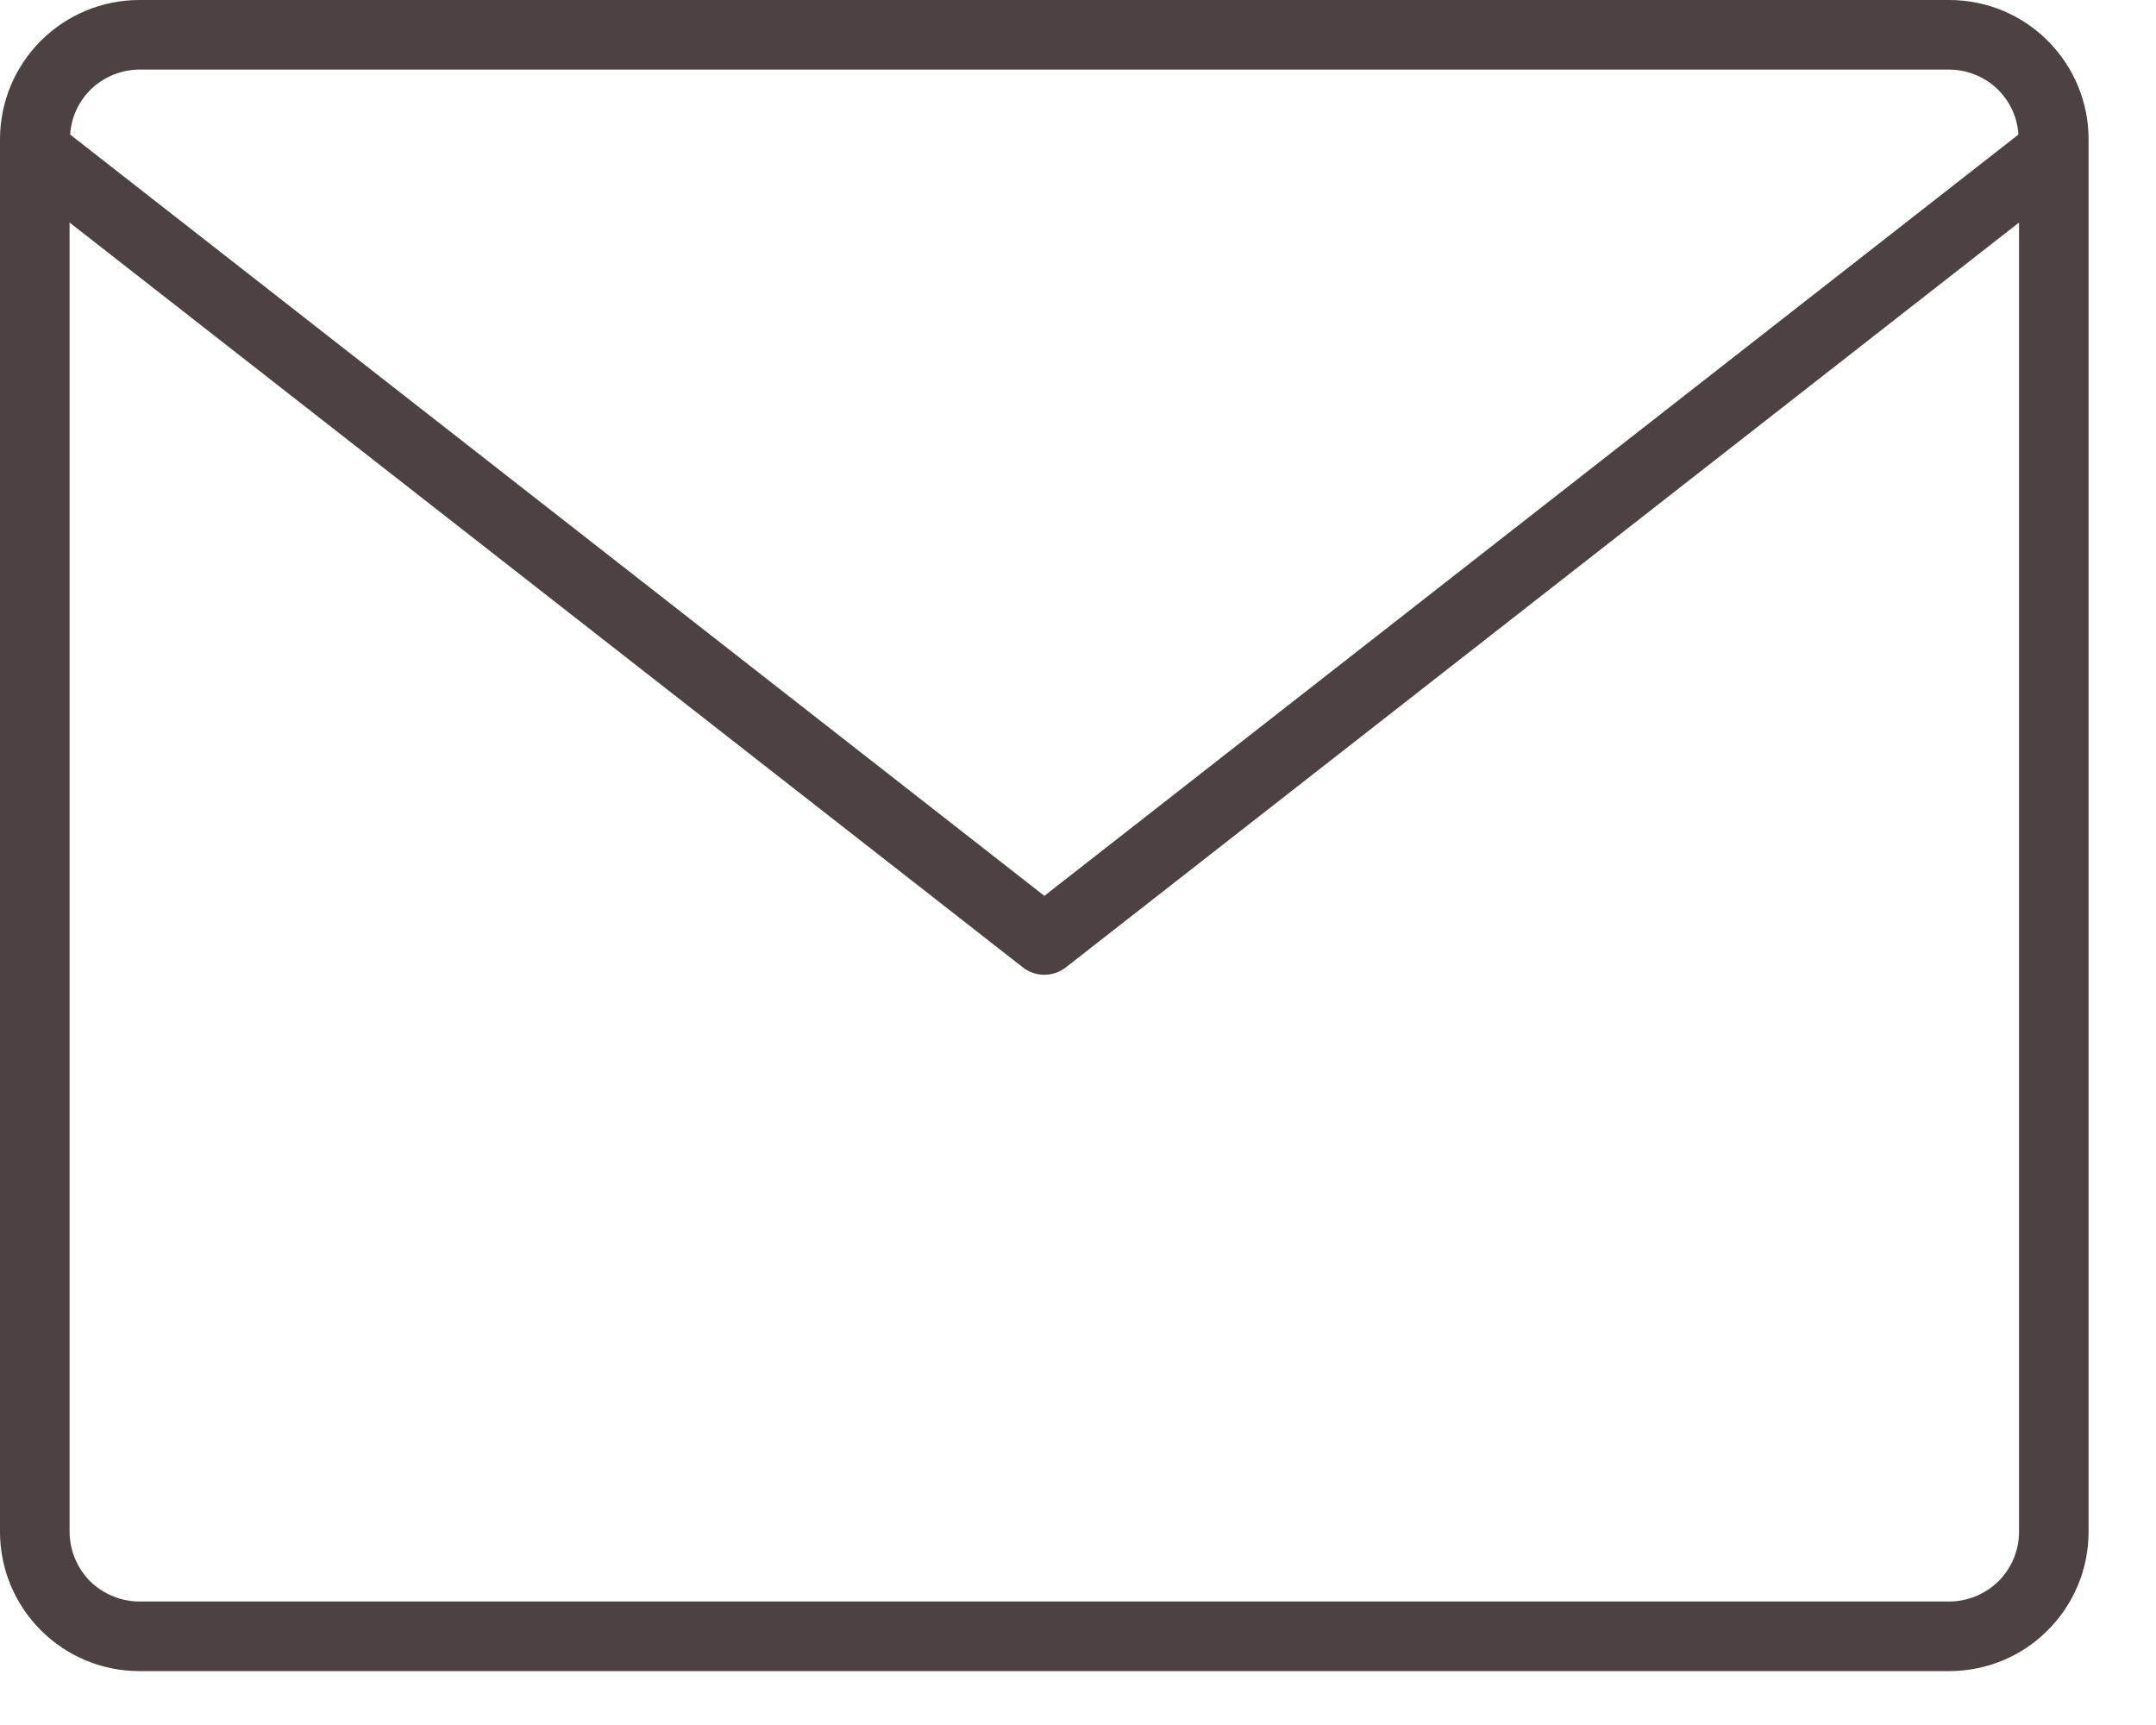 <svg width="15" height="12" viewBox="0 0 15 12" fill="none" xmlns="http://www.w3.org/2000/svg">
<path d="M13.562 0H0.969C0.712 0 0.466 0.102 0.284 0.284C0.102 0.466 0 0.712 0 0.969V10.656C0 10.913 0.102 11.159 0.284 11.341C0.466 11.523 0.712 11.625 0.969 11.625H13.562C13.819 11.625 14.066 11.523 14.247 11.341C14.429 11.159 14.531 10.913 14.531 10.656V0.969C14.531 0.712 14.429 0.466 14.247 0.284C14.066 0.102 13.819 0 13.562 0ZM0.969 0.484H13.562C13.685 0.485 13.803 0.532 13.892 0.615C13.981 0.699 14.035 0.813 14.043 0.936L7.266 6.232L0.488 0.936C0.496 0.813 0.55 0.699 0.639 0.615C0.729 0.532 0.846 0.485 0.969 0.484ZM14.047 10.656C14.047 10.785 13.996 10.908 13.905 10.999C13.814 11.089 13.691 11.14 13.562 11.141H0.969C0.84 11.14 0.717 11.089 0.626 10.999C0.536 10.908 0.485 10.785 0.484 10.656V1.548L7.117 6.73C7.159 6.763 7.212 6.781 7.266 6.781C7.32 6.781 7.372 6.763 7.415 6.73L14.047 1.548V10.656Z" fill="#4C4242"/>
</svg>
